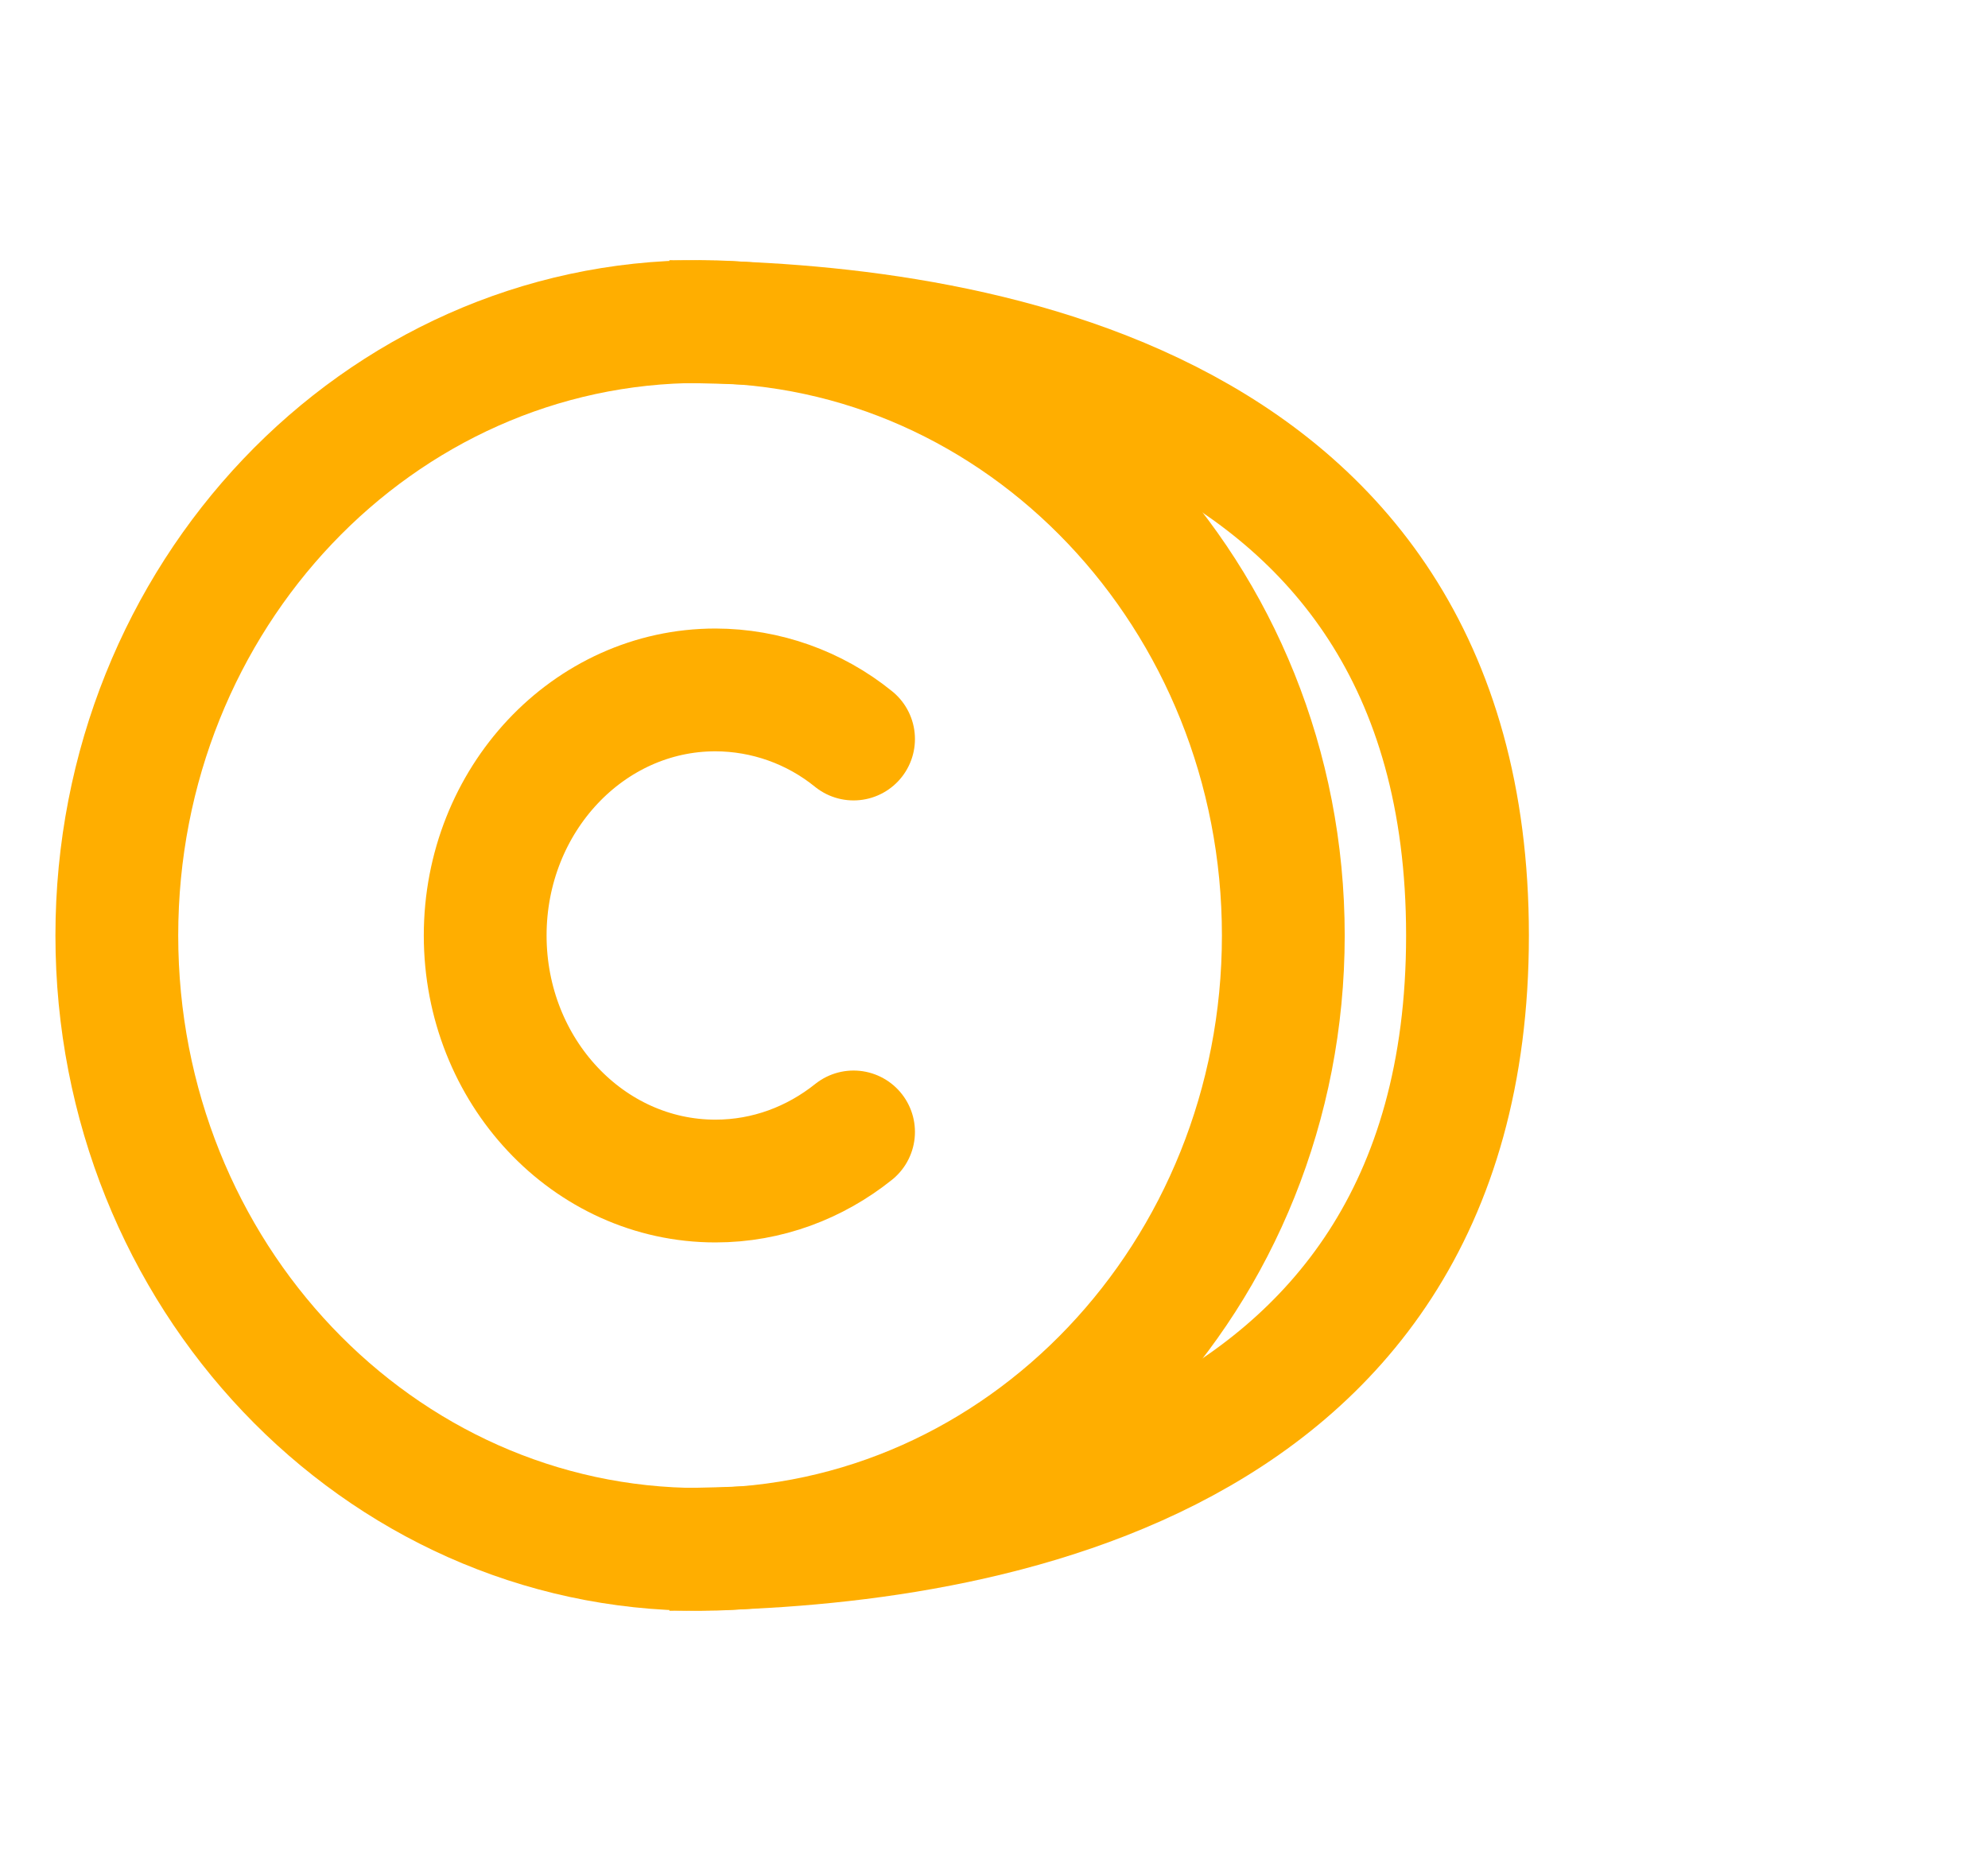 <svg width="17" height="16" viewBox="0 0 17 16" fill="none" xmlns="http://www.w3.org/2000/svg">
<path d="M5.987 13.25C3.232 13.25 0.999 10.899 0.999 8C0.999 5.101 3.232 2.75 5.987 2.75C8.741 2.75 10.974 5.101 10.974 8C10.974 10.899 8.741 13.25 5.987 13.25Z" stroke="#FFAE00" stroke-width="1.05" stroke-linecap="round" stroke-linejoin="round"/>
<path d="M7.299 6.32C6.965 6.049 6.548 5.901 6.118 5.9C5.031 5.9 4.149 6.84 4.149 8C4.149 9.16 5.031 10.1 6.118 10.1C6.561 10.1 6.97 9.943 7.299 9.68" stroke="#FFAE00" stroke-width="1.05" stroke-linecap="round" stroke-linejoin="round"/>
<path d="M5.724 2.75C7.999 2.75 12.549 3.275 12.549 8C12.549 12.725 7.999 13.25 5.724 13.25" stroke="#FFAE00" stroke-width="1.05"/>
</svg>
